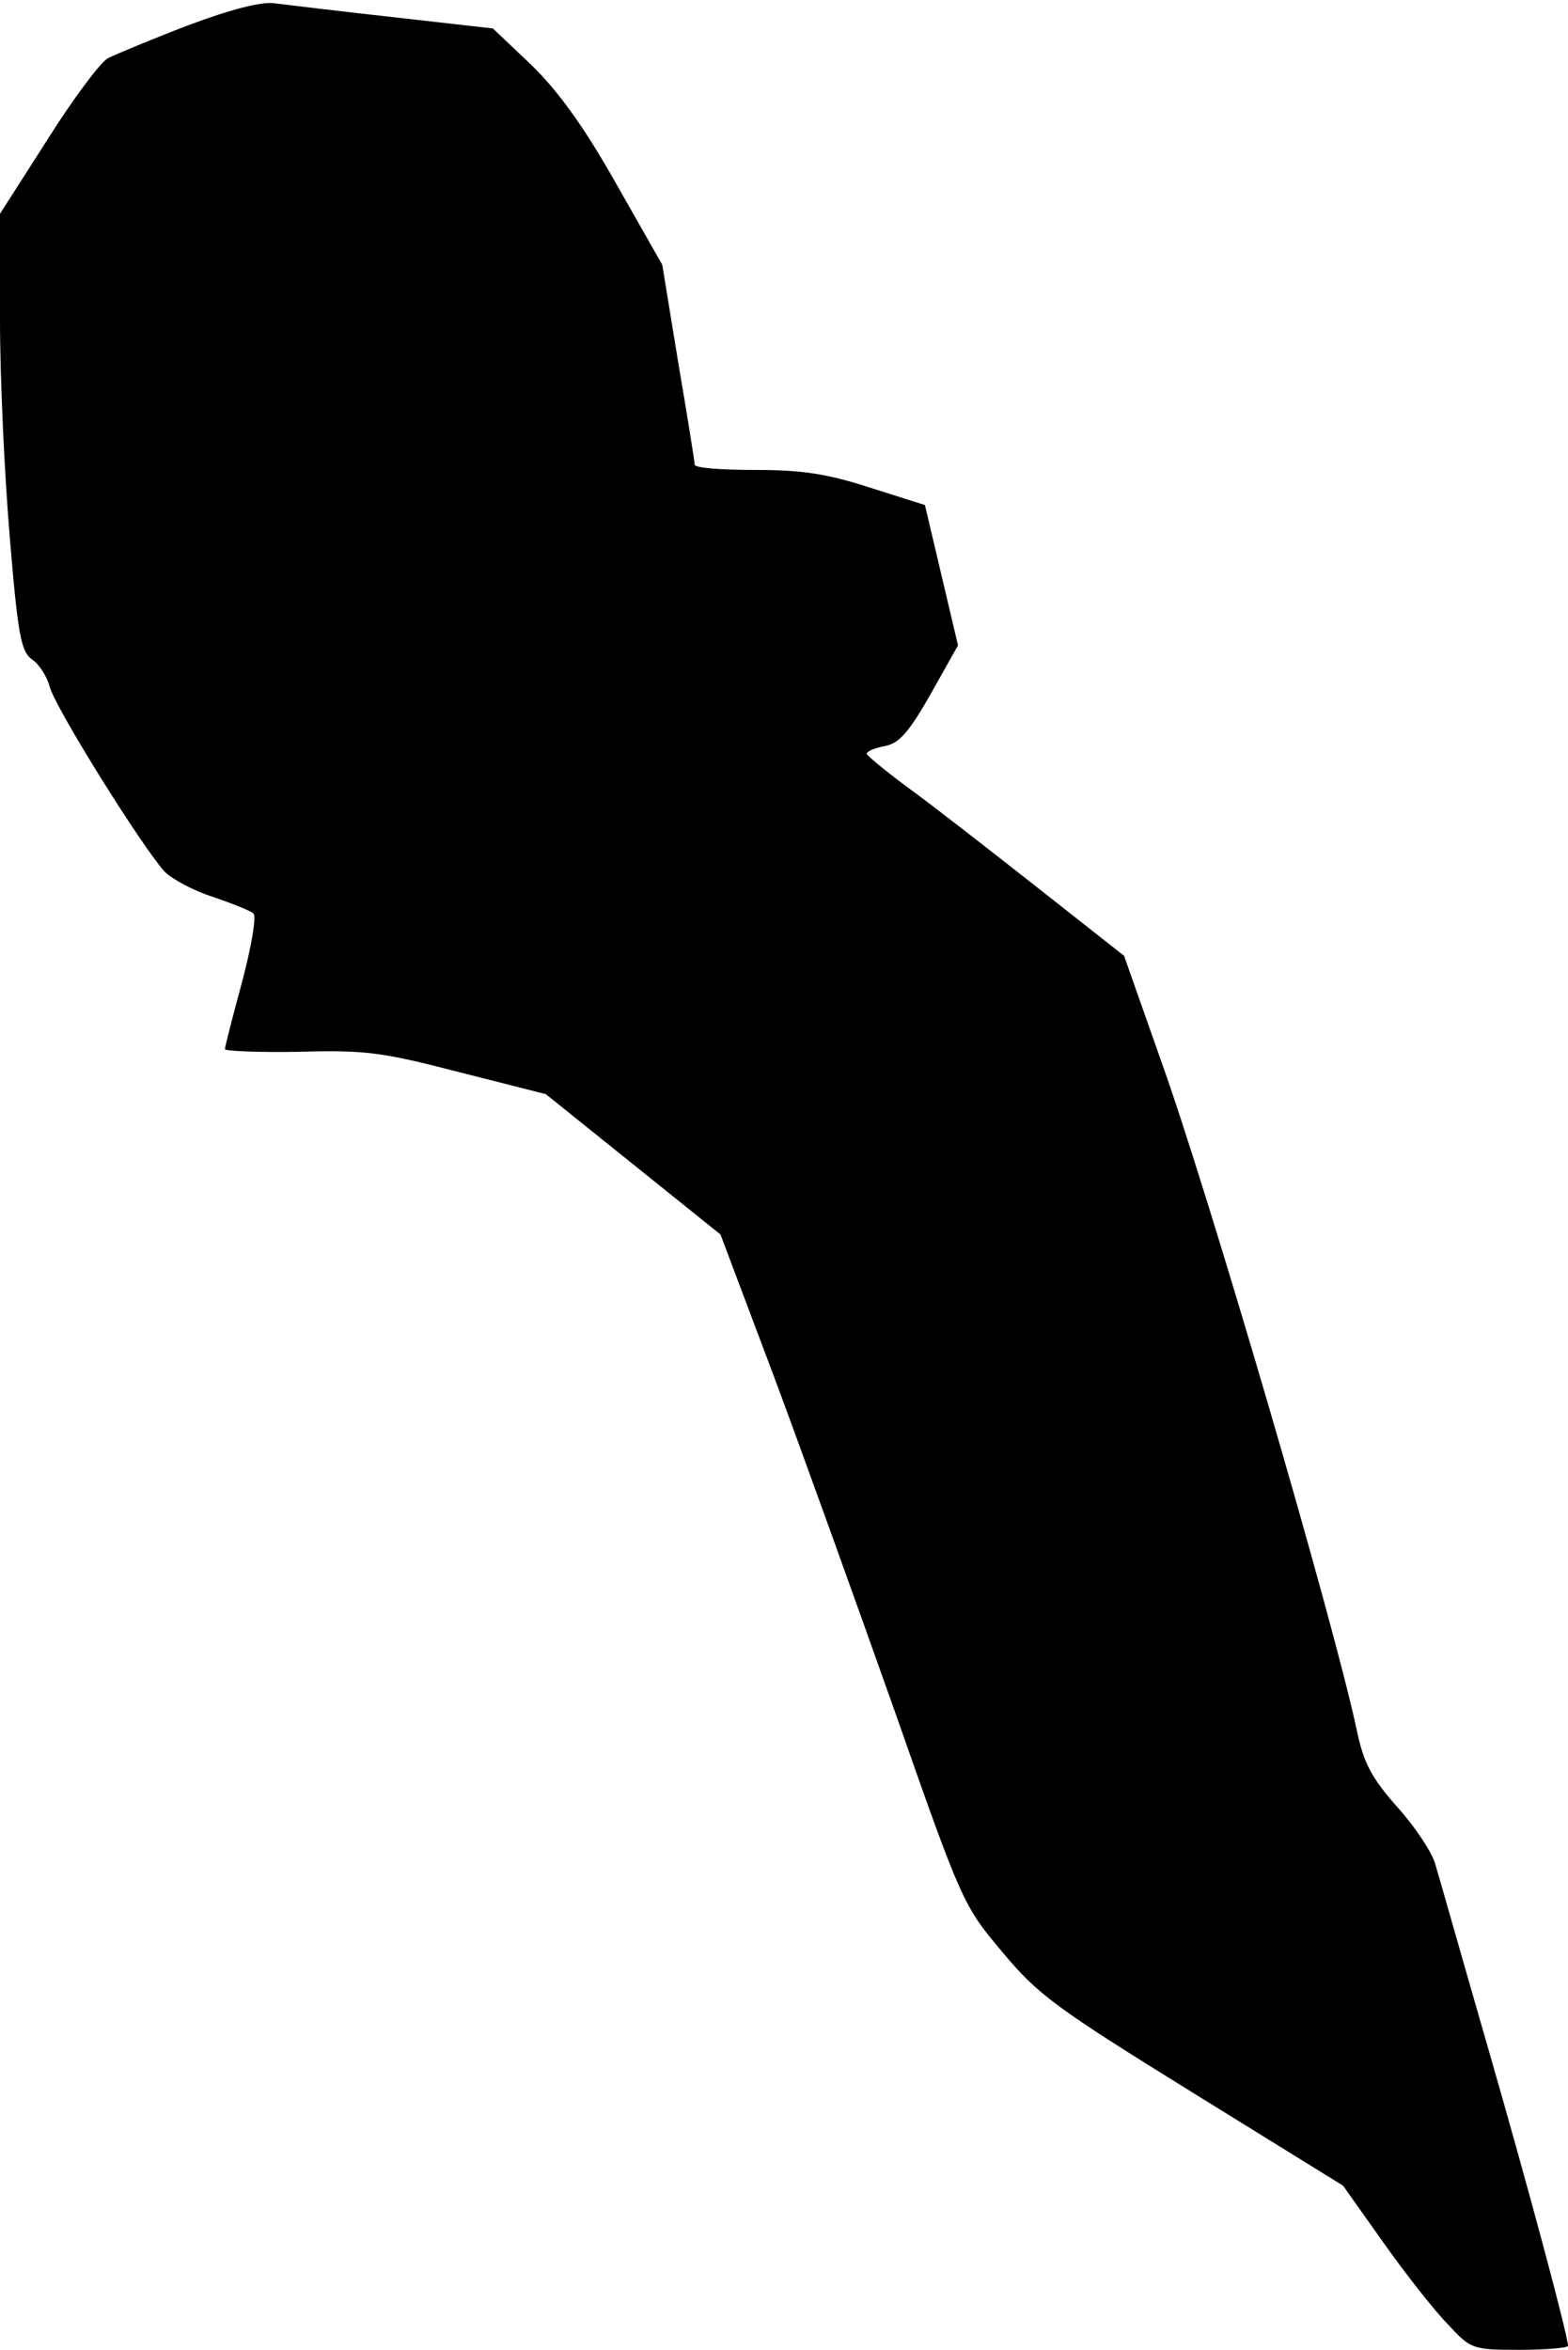 <?xml version="1.0" standalone="no"?>
<!DOCTYPE svg PUBLIC "-//W3C//DTD SVG 20010904//EN"
 "http://www.w3.org/TR/2001/REC-SVG-20010904/DTD/svg10.dtd">
<svg version="1.0" xmlns="http://www.w3.org/2000/svg"
 width="237pt" height="355pt" viewBox="0 0 237 355"
 preserveAspectRatio="xMidYMid meet">
<g transform="translate(0,355) scale(0.1,-0.1)"
fill="#000000" stroke="none">
<path fill="#000000" stroke="none" d="M285 3512 c-55 -21 -110 -44 -122 -50
-12 -7 -53 -62 -92 -124 l-71 -111 0 -161 c0 -89 7 -237 15 -330 12 -146 17
-170 33 -182 11 -7 23 -26 27 -41 7 -30 140 -243 174 -280 11 -11 44 -29 73
-38 29 -10 57 -21 61 -25 5 -4 -3 -50 -17 -103 -14 -52 -26 -98 -26 -102 0 -3
51 -5 113 -4 100 3 126 -1 242 -31 l130 -33 132 -106 132 -106 81 -215 c44
-118 126 -346 183 -507 101 -288 103 -292 162 -362 54 -65 82 -85 287 -212
l228 -141 61 -86 c34 -48 78 -104 98 -124 34 -37 37 -38 108 -38 40 0 73 3 73
6 0 15 -59 236 -122 454 -39 135 -74 259 -79 275 -5 17 -30 55 -57 85 -39 44
-51 67 -61 115 -36 169 -225 815 -297 1015 l-55 156 -127 100 c-70 55 -157
123 -194 150 -37 27 -67 52 -68 55 0 4 12 9 28 12 21 4 36 21 69 79 l41 73
-25 106 -25 106 -82 26 c-65 21 -102 27 -174 27 -51 0 -92 3 -92 8 0 4 -11 73
-25 155 l-24 147 -70 123 c-49 87 -88 140 -128 179 l-58 55 -150 17 c-82 9
-163 19 -180 21 -19 3 -66 -9 -130 -33z"/>
</g>
</svg>
